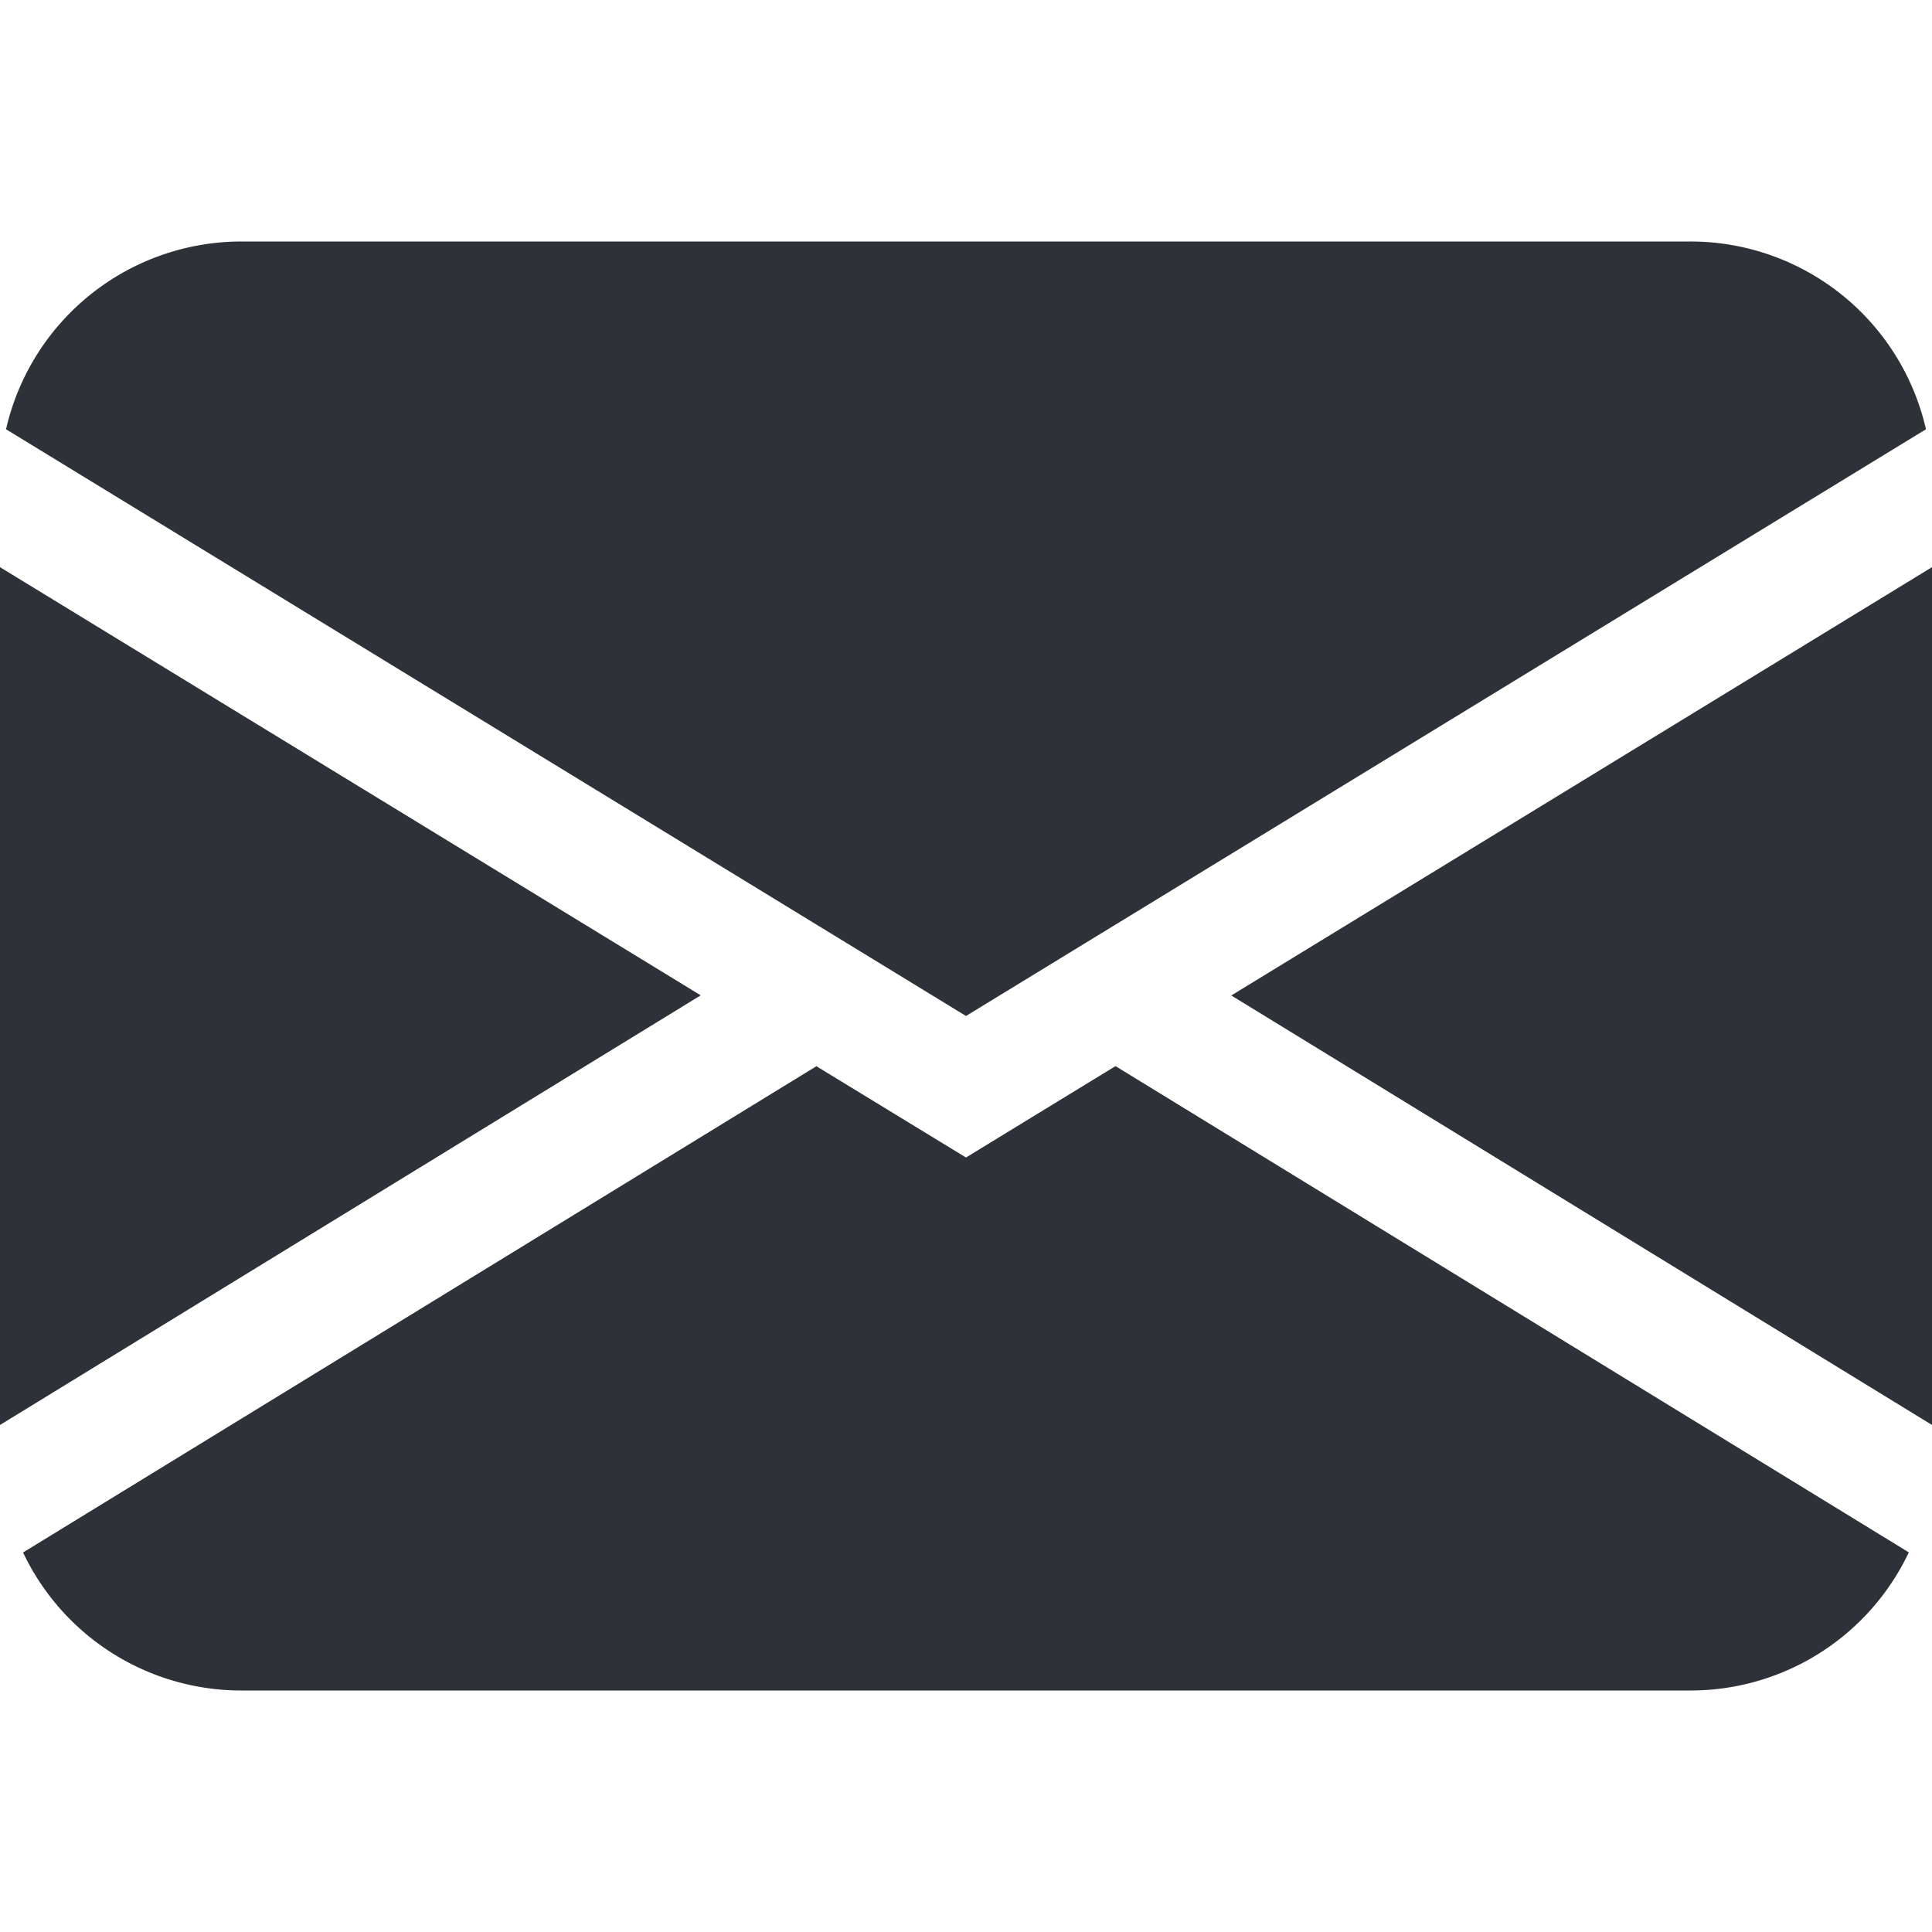 <svg xmlns="http://www.w3.org/2000/svg" width="16" height="16" fill="#2d3238" class="bi bi-envelope-fill" viewBox="0 0 16 16">
  <path d="M.05 3.555A2 2 0 0 1 2 2h12a2 2 0 0 1 1.95 1.555L8 8.414zM0 4.697v7.104l5.803-3.558zM6.761 8.83l-6.57 4.027A2 2 0 0 0 2 14h12a2 2 0 0 0 1.808-1.144l-6.57-4.027L8 9.586zm3.436-.586L16 11.801V4.697z"/>
</svg>